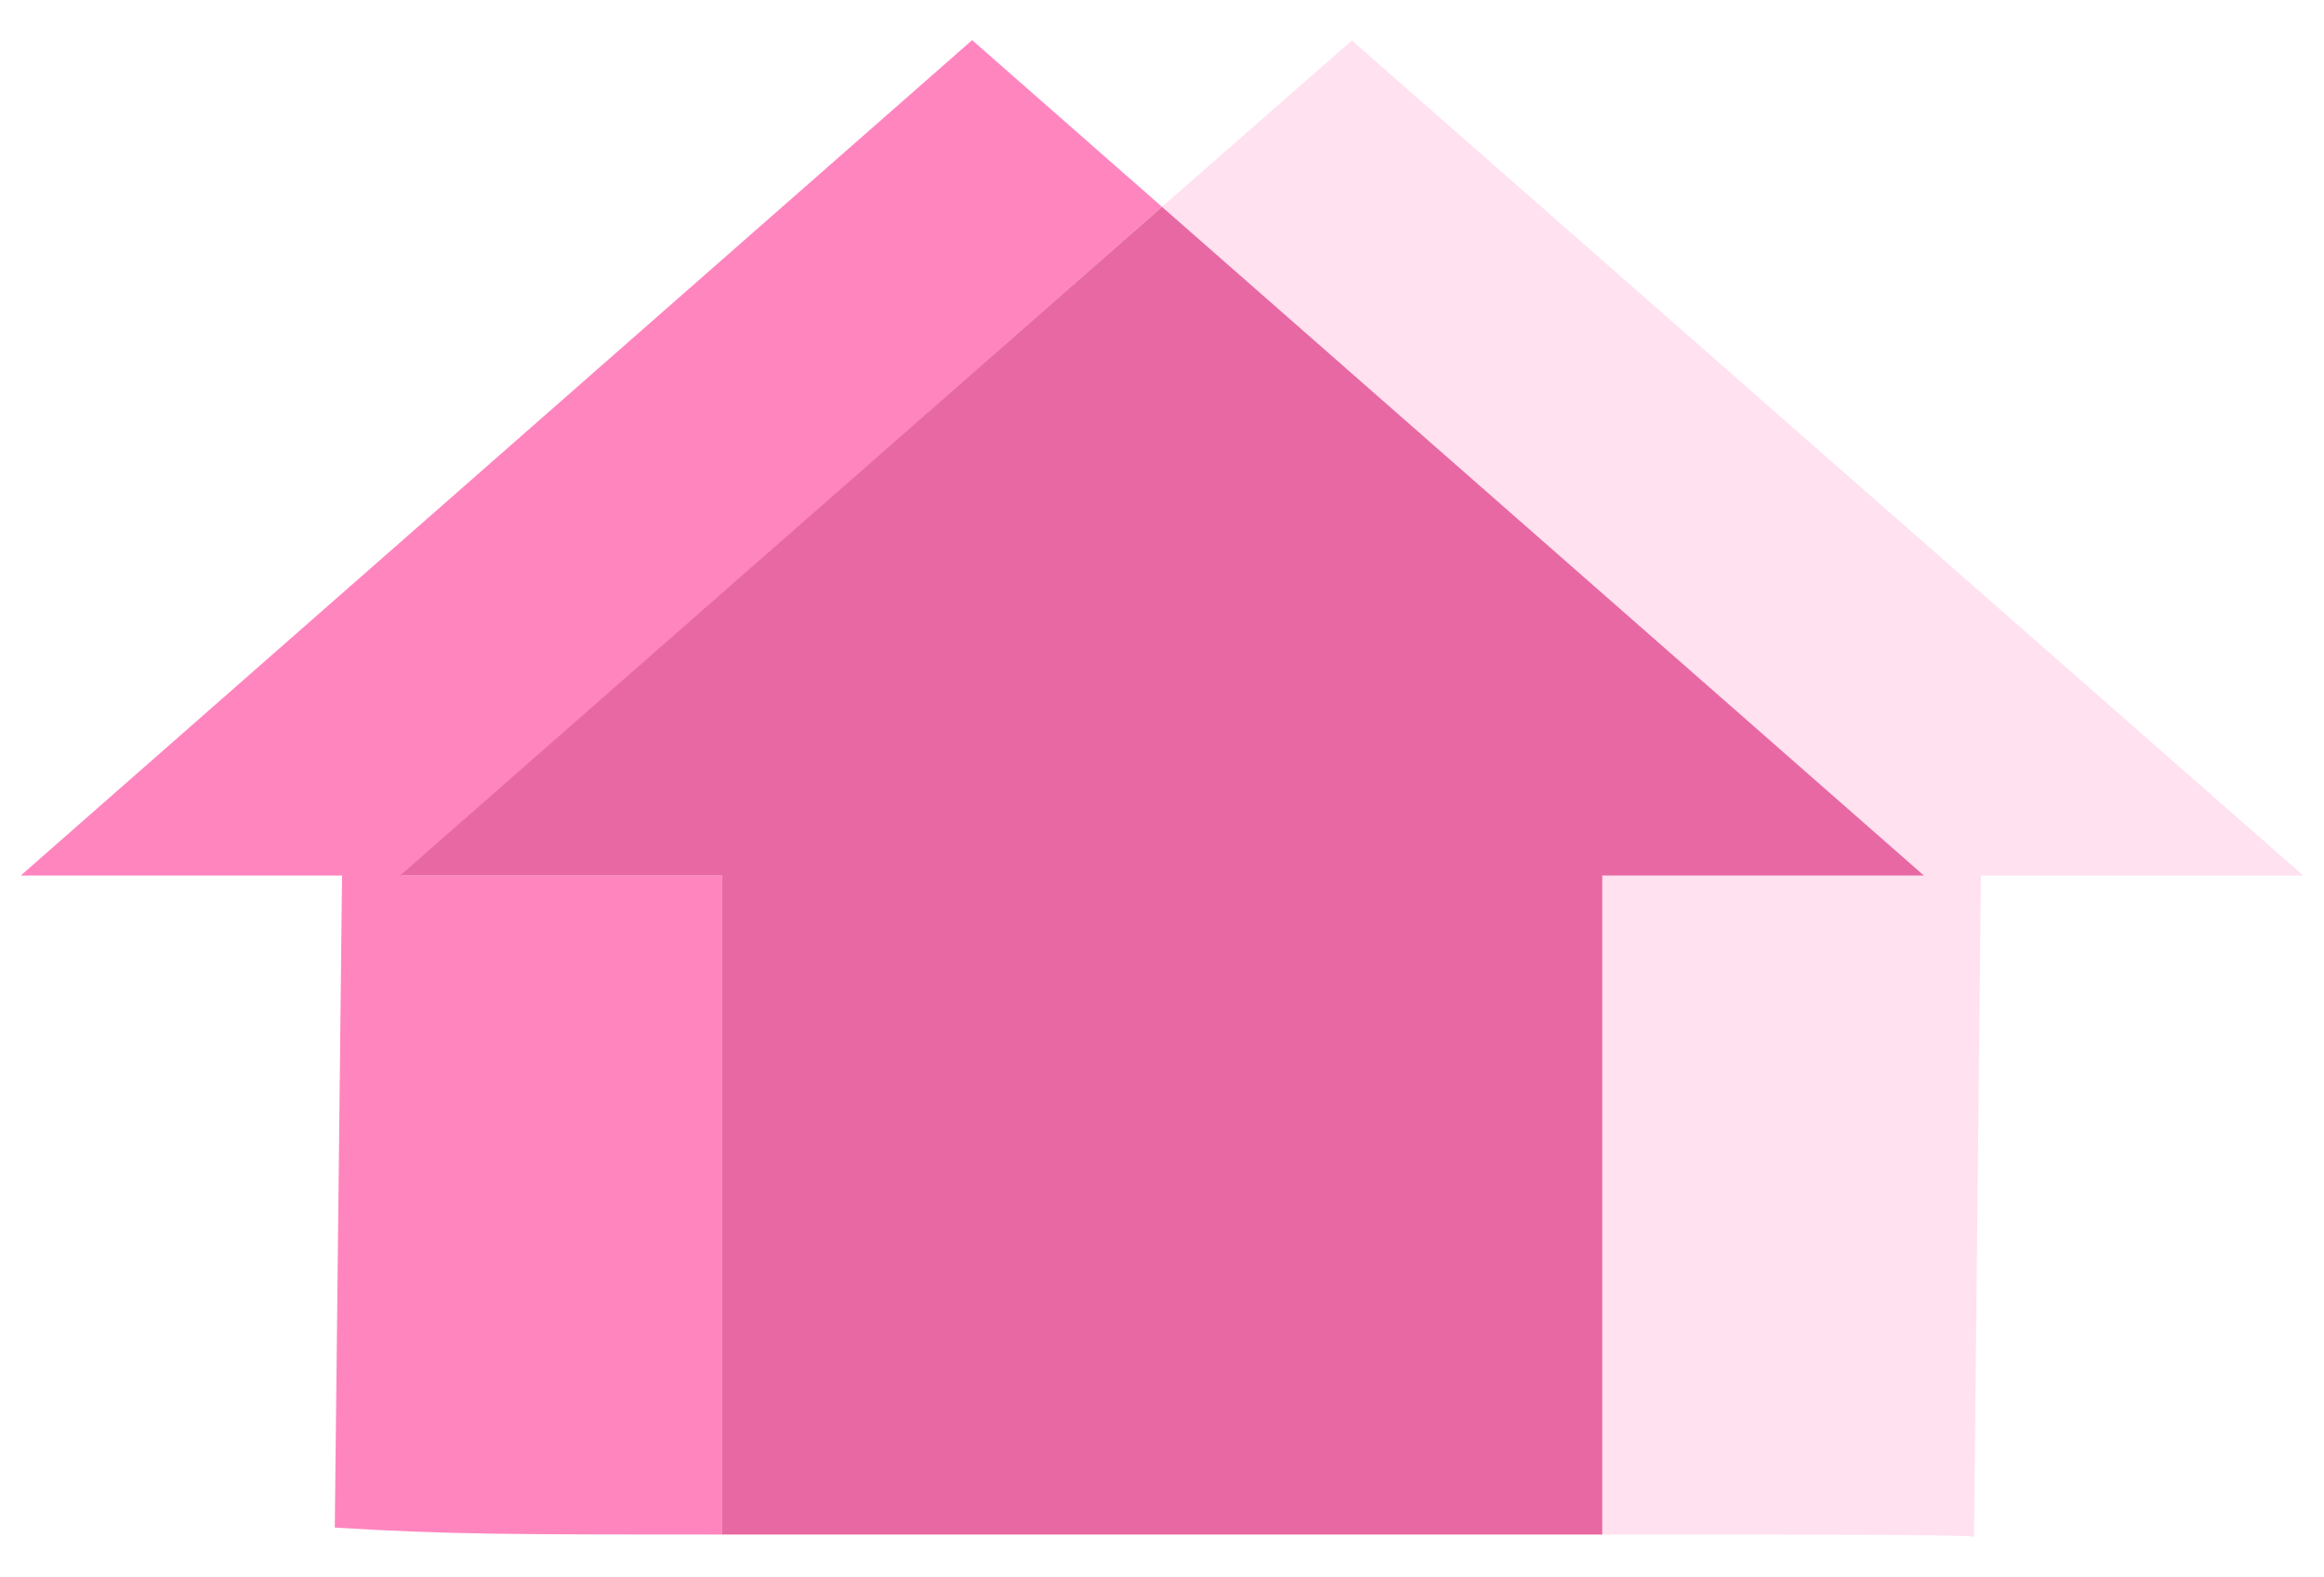 <svg width="56" height="38" viewBox="0 0 56 38" fill="none" xmlns="http://www.w3.org/2000/svg">
<path d="M17.392 21.092H9.667L28 4.983L23.425 0.967L0.5 21.092H8.242L8.067 36.8C10.792 36.967 12.342 36.967 17.392 36.967V21.092Z" fill="#FF85BF"/>
<path d="M55.5 21.092L32.575 0.975L28 4.983L46.333 21.092H38.583V36.967C43.633 36.967 47.525 36.967 47.567 37.025L47.733 21.092H55.5Z" fill="#FFE1F0"/>
<path d="M38.608 21.092H46.358L28 4.983L9.642 21.092H17.392V36.967H38.608V21.092Z" fill="#E768A2"/>
</svg>
